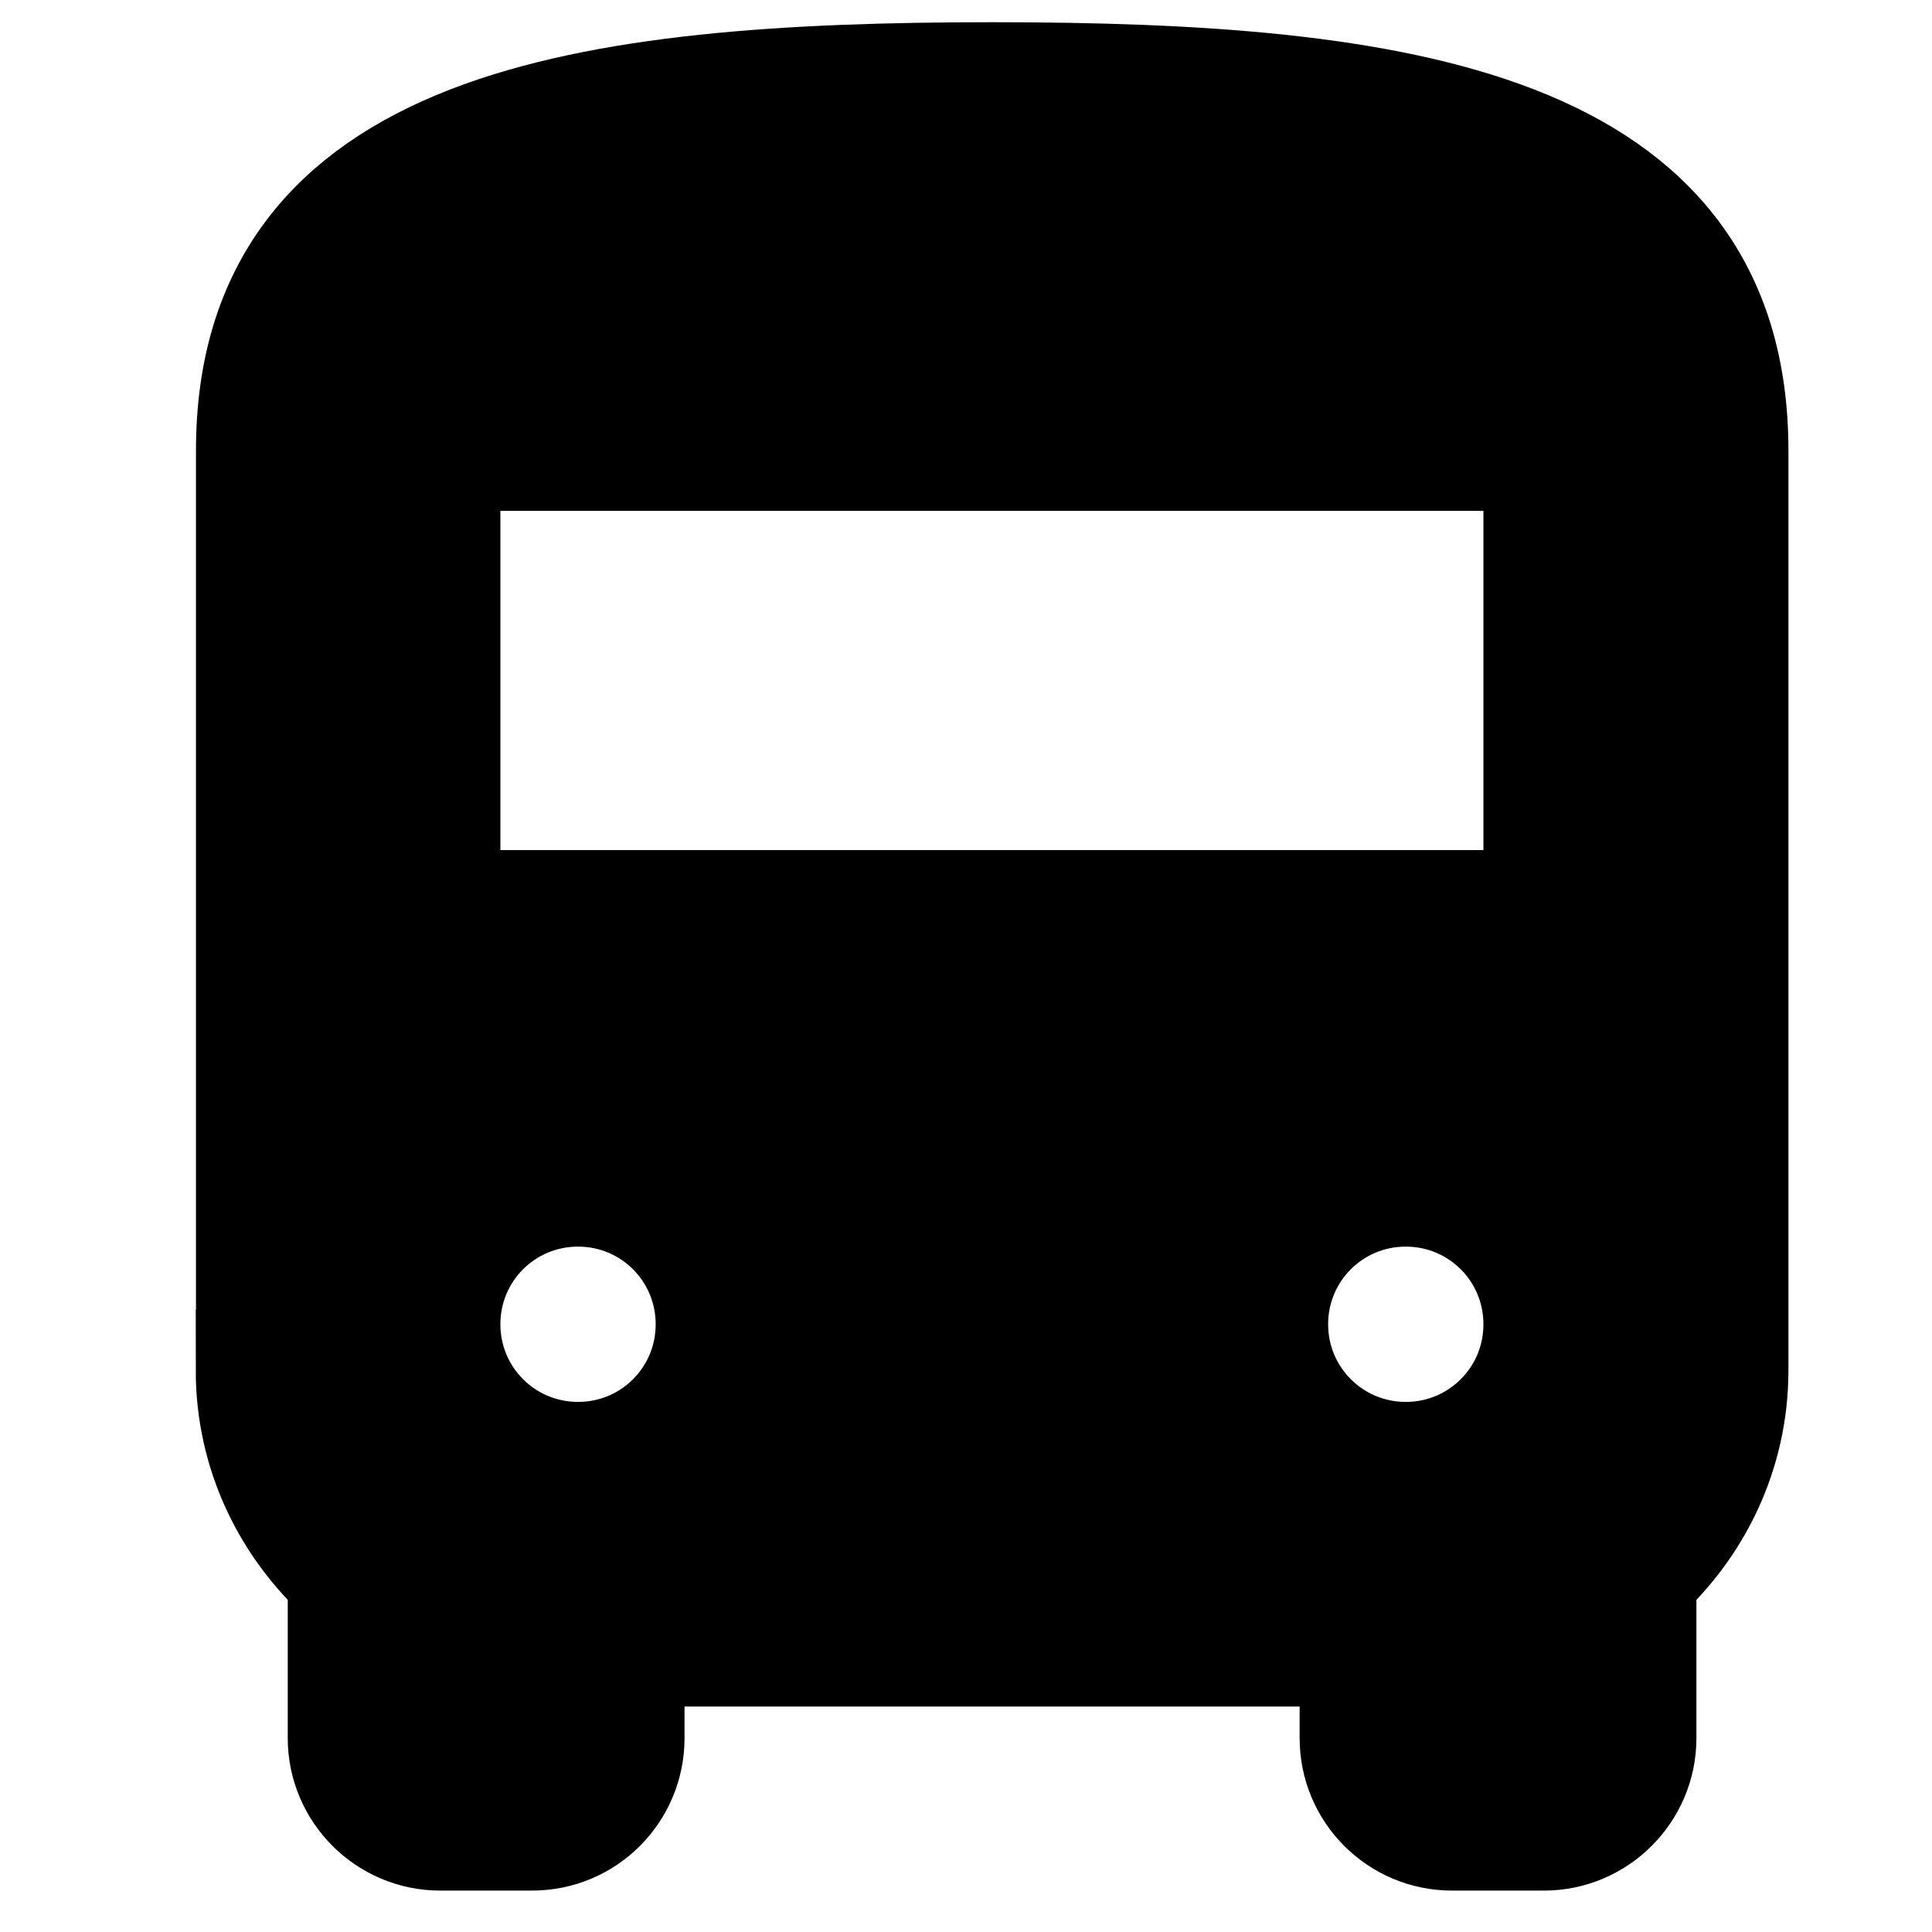 <?xml version="1.0"?>
<svg width="16" height="16" xmlns="http://www.w3.org/2000/svg">
 <g>
  <title>Layer 1</title>
  <path stroke="null" id="svg_1" d="m2.121,11.348c0,0.674 0.297,1.272 0.762,1.691l0,1.356c0,0.419 0.343,0.762 0.762,0.762l0.762,0c0.423,0 0.762,-0.343 0.762,-0.762l0,-0.762l6.094,0l0,0.762c0,0.419 0.339,0.762 0.762,0.762l0.762,0c0.419,0 0.762,-0.343 0.762,-0.762l0,-1.356c0.465,-0.419 0.762,-1.017 0.762,-1.691l0,-7.617c0,-2.666 -2.727,-3.047 -6.094,-3.047s-6.094,0.381 -6.094,3.047l0,7.617zm2.666,0.762c-0.632,0 -1.143,-0.51 -1.143,-1.143s0.51,-1.143 1.143,-1.143s1.143,0.51 1.143,1.143s-0.51,1.143 -1.143,1.143zm6.855,0c-0.632,0 -1.143,-0.51 -1.143,-1.143s0.51,-1.143 1.143,-1.143s1.143,0.51 1.143,1.143s-0.51,1.143 -1.143,1.143zm1.143,-4.57l-9.141,0l0,-3.809l9.141,0l0,3.809z"/>
 </g>
</svg>